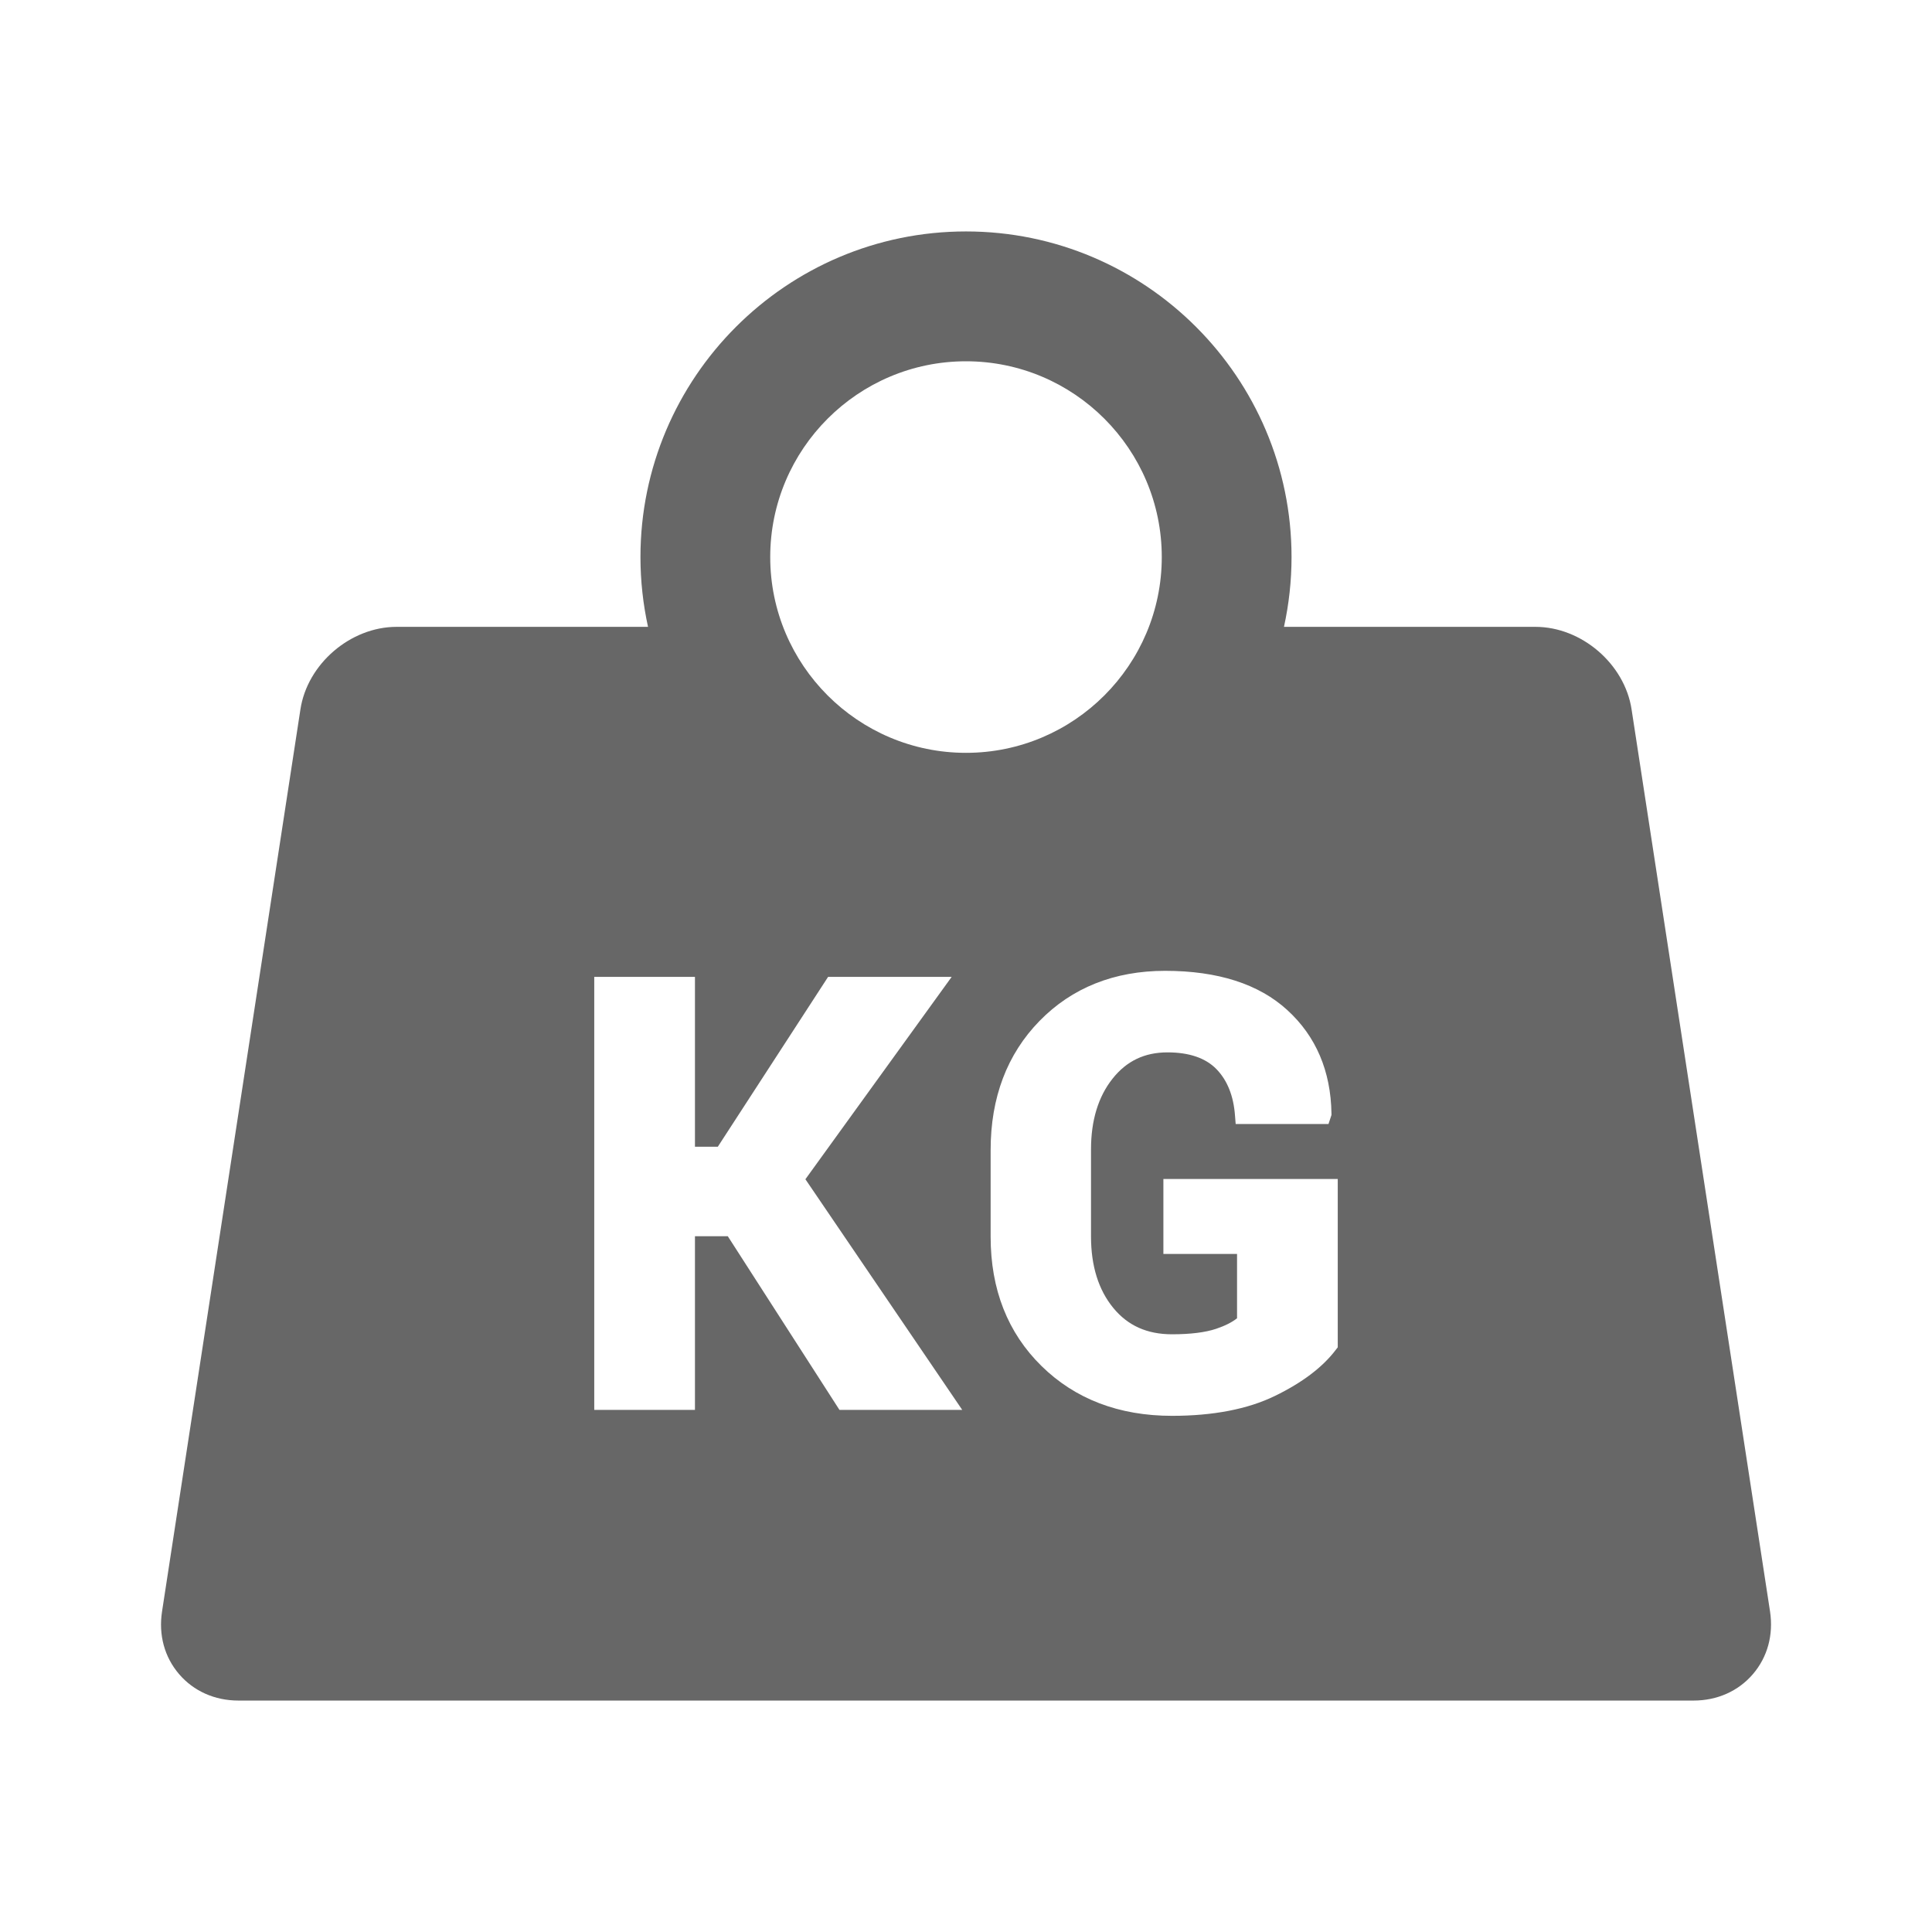 <svg width="24" height="24" viewBox="0 0 24 24" fill="none" xmlns="http://www.w3.org/2000/svg">
<path d="M21.988 20.018L20.268 8.812C20.182 8.247 19.646 7.787 19.074 7.787H15.95C16.011 7.508 16.044 7.218 16.044 6.92C16.044 4.69 14.23 2.875 12 2.875C9.77 2.875 7.956 4.69 7.956 6.92C7.956 7.218 7.989 7.508 8.05 7.787H4.926C4.354 7.787 3.818 8.247 3.732 8.812L2.013 20.018C1.968 20.309 2.043 20.585 2.225 20.797C2.406 21.008 2.668 21.125 2.962 21.125H21.038C21.332 21.125 21.594 21.008 21.775 20.797C21.957 20.585 22.032 20.309 21.988 20.018ZM12 4.488C13.341 4.488 14.432 5.579 14.432 6.92C14.432 8.261 13.341 9.352 12 9.352C10.659 9.352 9.568 8.261 9.568 6.92C9.568 5.579 10.659 4.488 12 4.488ZM10.428 17.514L9.041 15.357H8.633V17.514H7.382V12.135H8.633V14.245H8.917L10.287 12.135H11.822L10.005 14.649L11.953 17.514H10.428ZM16.618 16.737L16.596 16.765C16.433 16.982 16.178 17.175 15.839 17.34C15.501 17.505 15.07 17.588 14.559 17.588C13.902 17.588 13.356 17.38 12.938 16.969C12.518 16.557 12.306 16.017 12.306 15.364V14.285C12.306 13.635 12.51 13.096 12.913 12.683C13.316 12.27 13.842 12.06 14.474 12.06C15.128 12.06 15.639 12.224 15.992 12.548C16.348 12.873 16.532 13.306 16.54 13.833L16.54 13.851L16.503 13.963H15.35L15.342 13.863C15.325 13.617 15.247 13.42 15.11 13.28C14.976 13.143 14.772 13.073 14.503 13.073C14.218 13.073 13.995 13.18 13.821 13.399C13.643 13.623 13.553 13.918 13.553 14.277V15.361C13.553 15.726 13.646 16.024 13.83 16.248C14.011 16.468 14.25 16.575 14.559 16.575C14.788 16.575 14.972 16.552 15.107 16.507C15.217 16.47 15.304 16.426 15.367 16.376V15.577H14.452V14.646H16.618L16.618 16.737Z" fill="#676767"/>
</svg>
